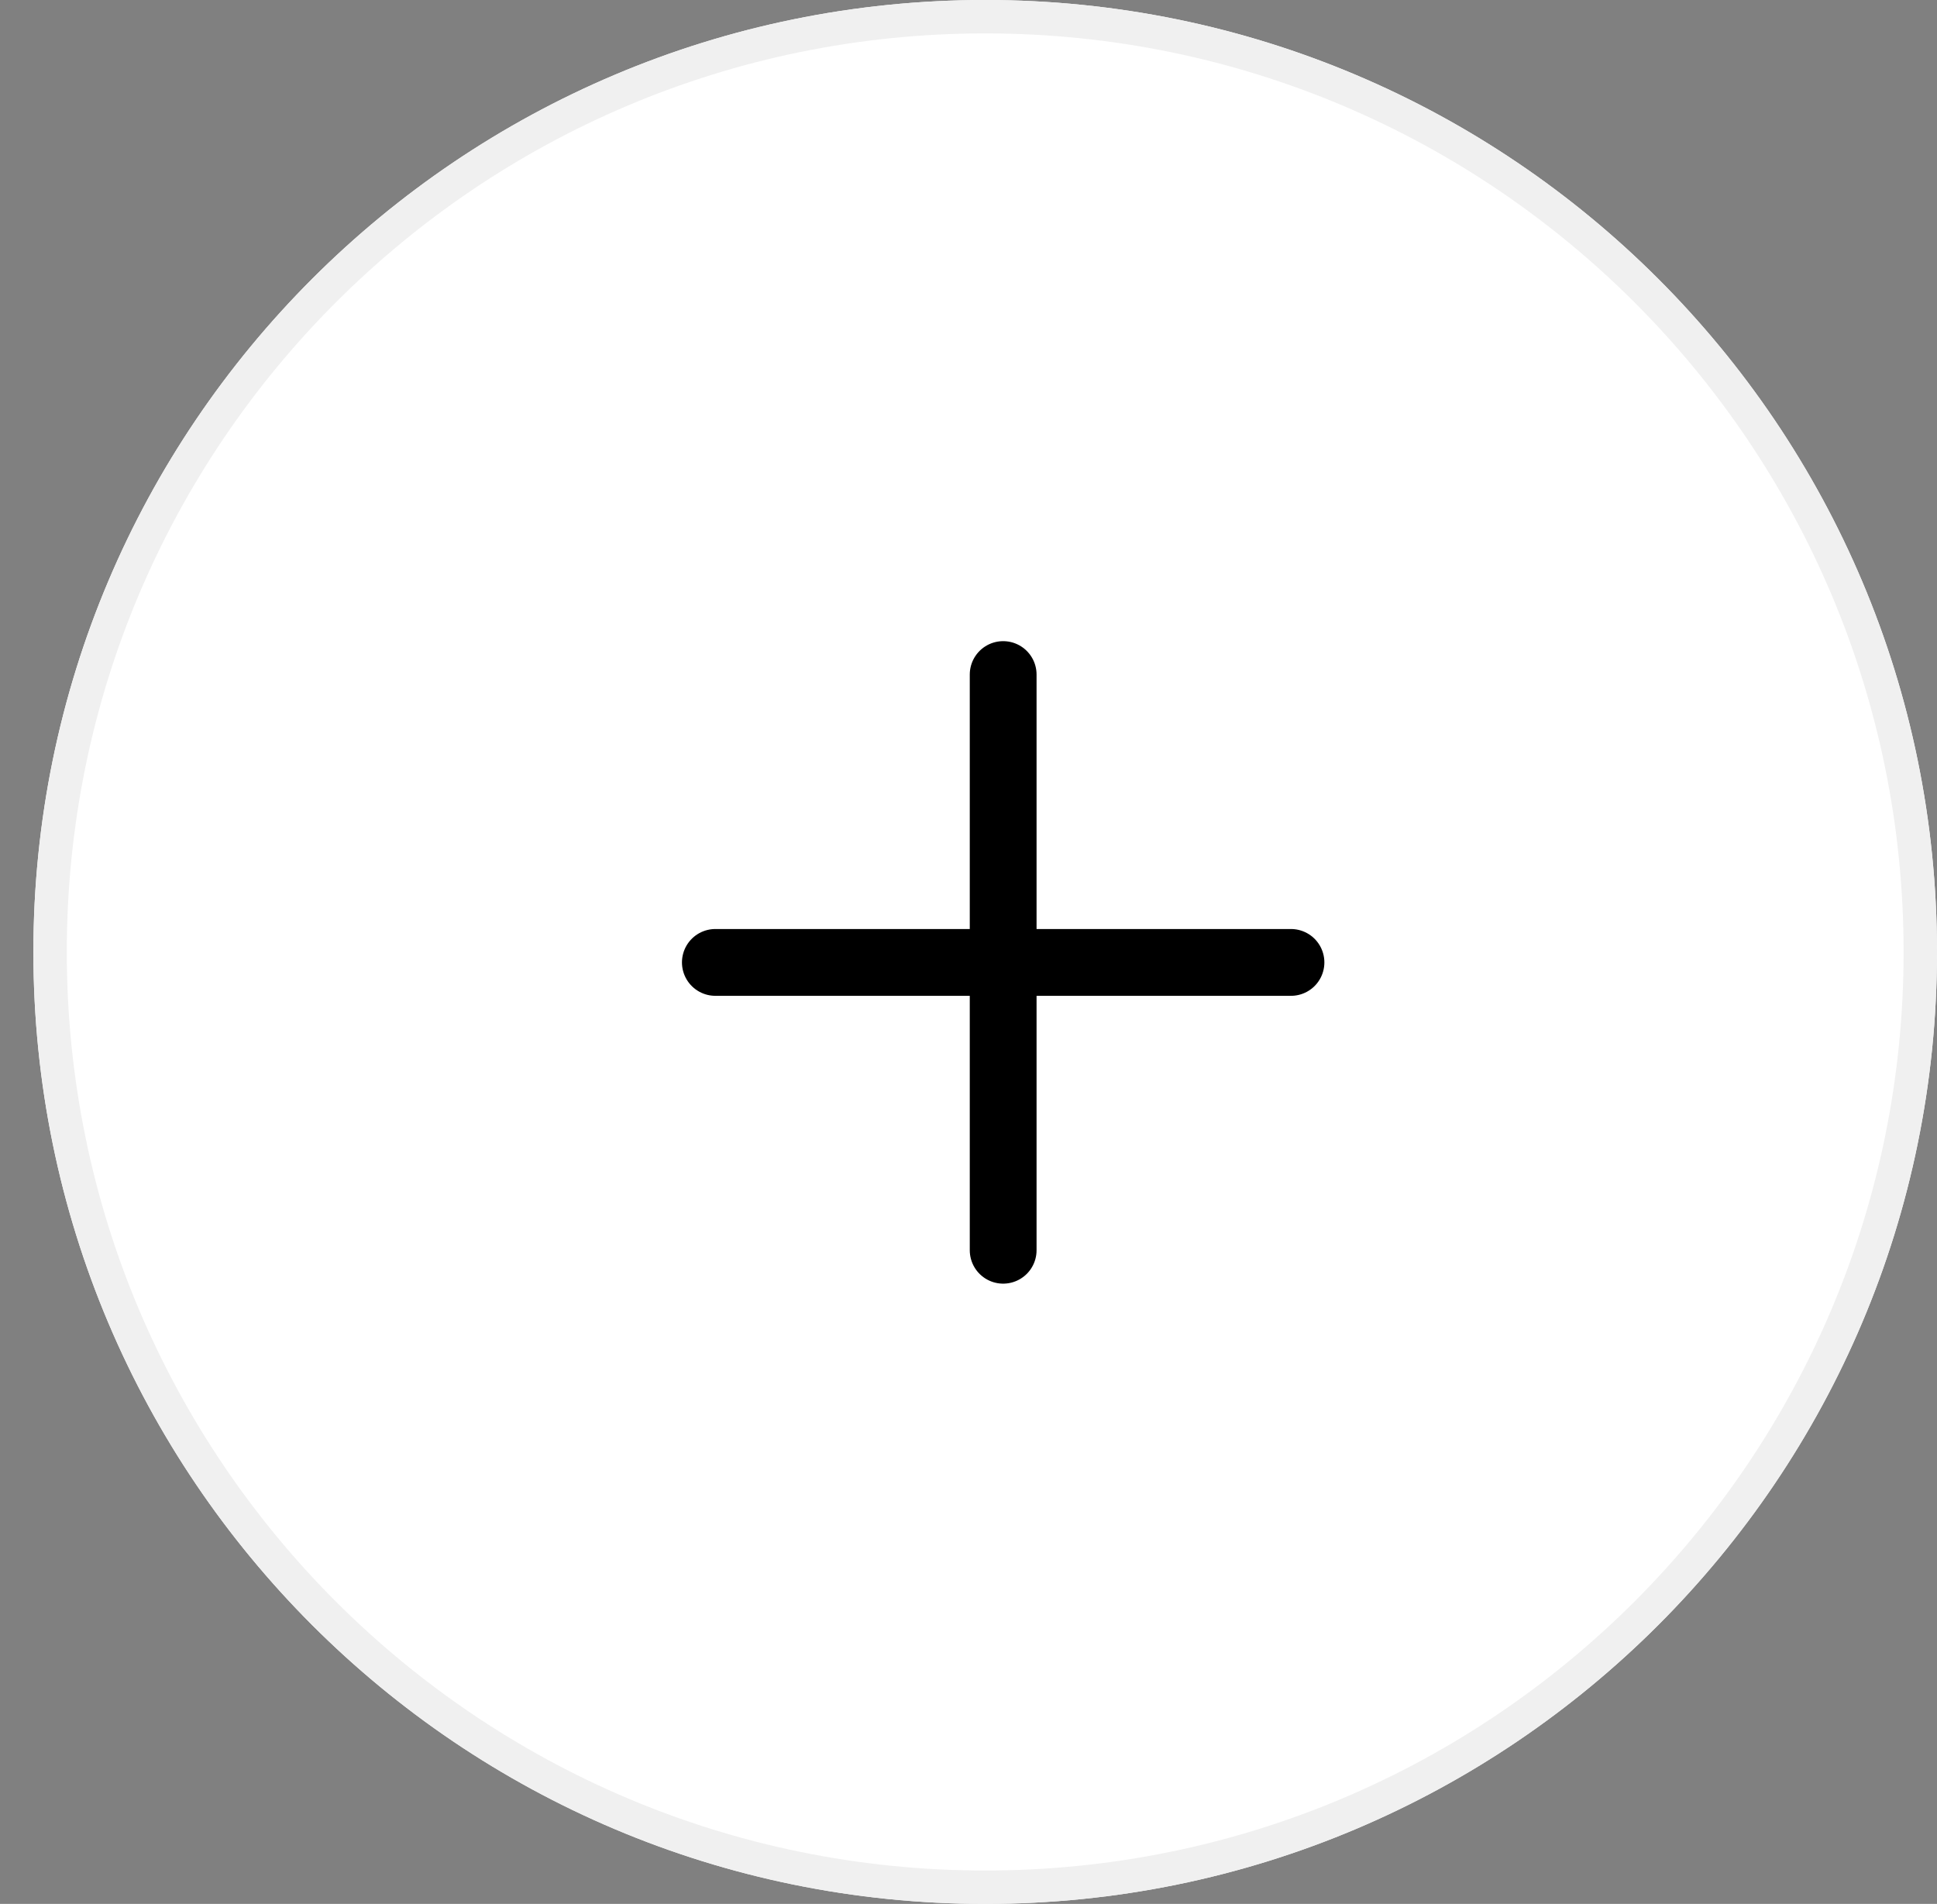 <svg xmlns="http://www.w3.org/2000/svg" width="58" height="57" viewBox="0 0 58 57"><rect x="0" y="0" width="58" height="57" fill="#808080" stroke="none"/><defs><clipPath id="f36da"><path fill="#fff" d="M1 28.5C1 12.76 13.76 0 29.5 0S58 12.76 58 28.5 45.24 57 29.5 57 1 44.24 1 28.5z"/></clipPath></defs><g><g><g><path fill="#fff" d="M1 28.5C1 12.76 13.76 0 29.5 0S58 12.76 58 28.5 45.24 57 29.5 57 1 44.24 1 28.5z"/><path fill="none" stroke="#f0f0f0" stroke-miterlimit="20" stroke-width="2" d="M1 28.5C1 12.76 13.76 0 29.5 0S58 12.76 58 28.5 45.24 57 29.5 57 1 44.24 1 28.5z" clip-path="url(&quot;#f36da&quot;)"/></g><g><g><path fill="none" stroke="#000" stroke-linecap="round" stroke-miterlimit="20" stroke-width="2" d="M30.038 20.195V37.43"/></g><g><path fill="none" stroke="#000" stroke-linecap="round" stroke-miterlimit="20" stroke-width="2" d="M21.42 28.813h17.236"/></g></g></g></g></svg>